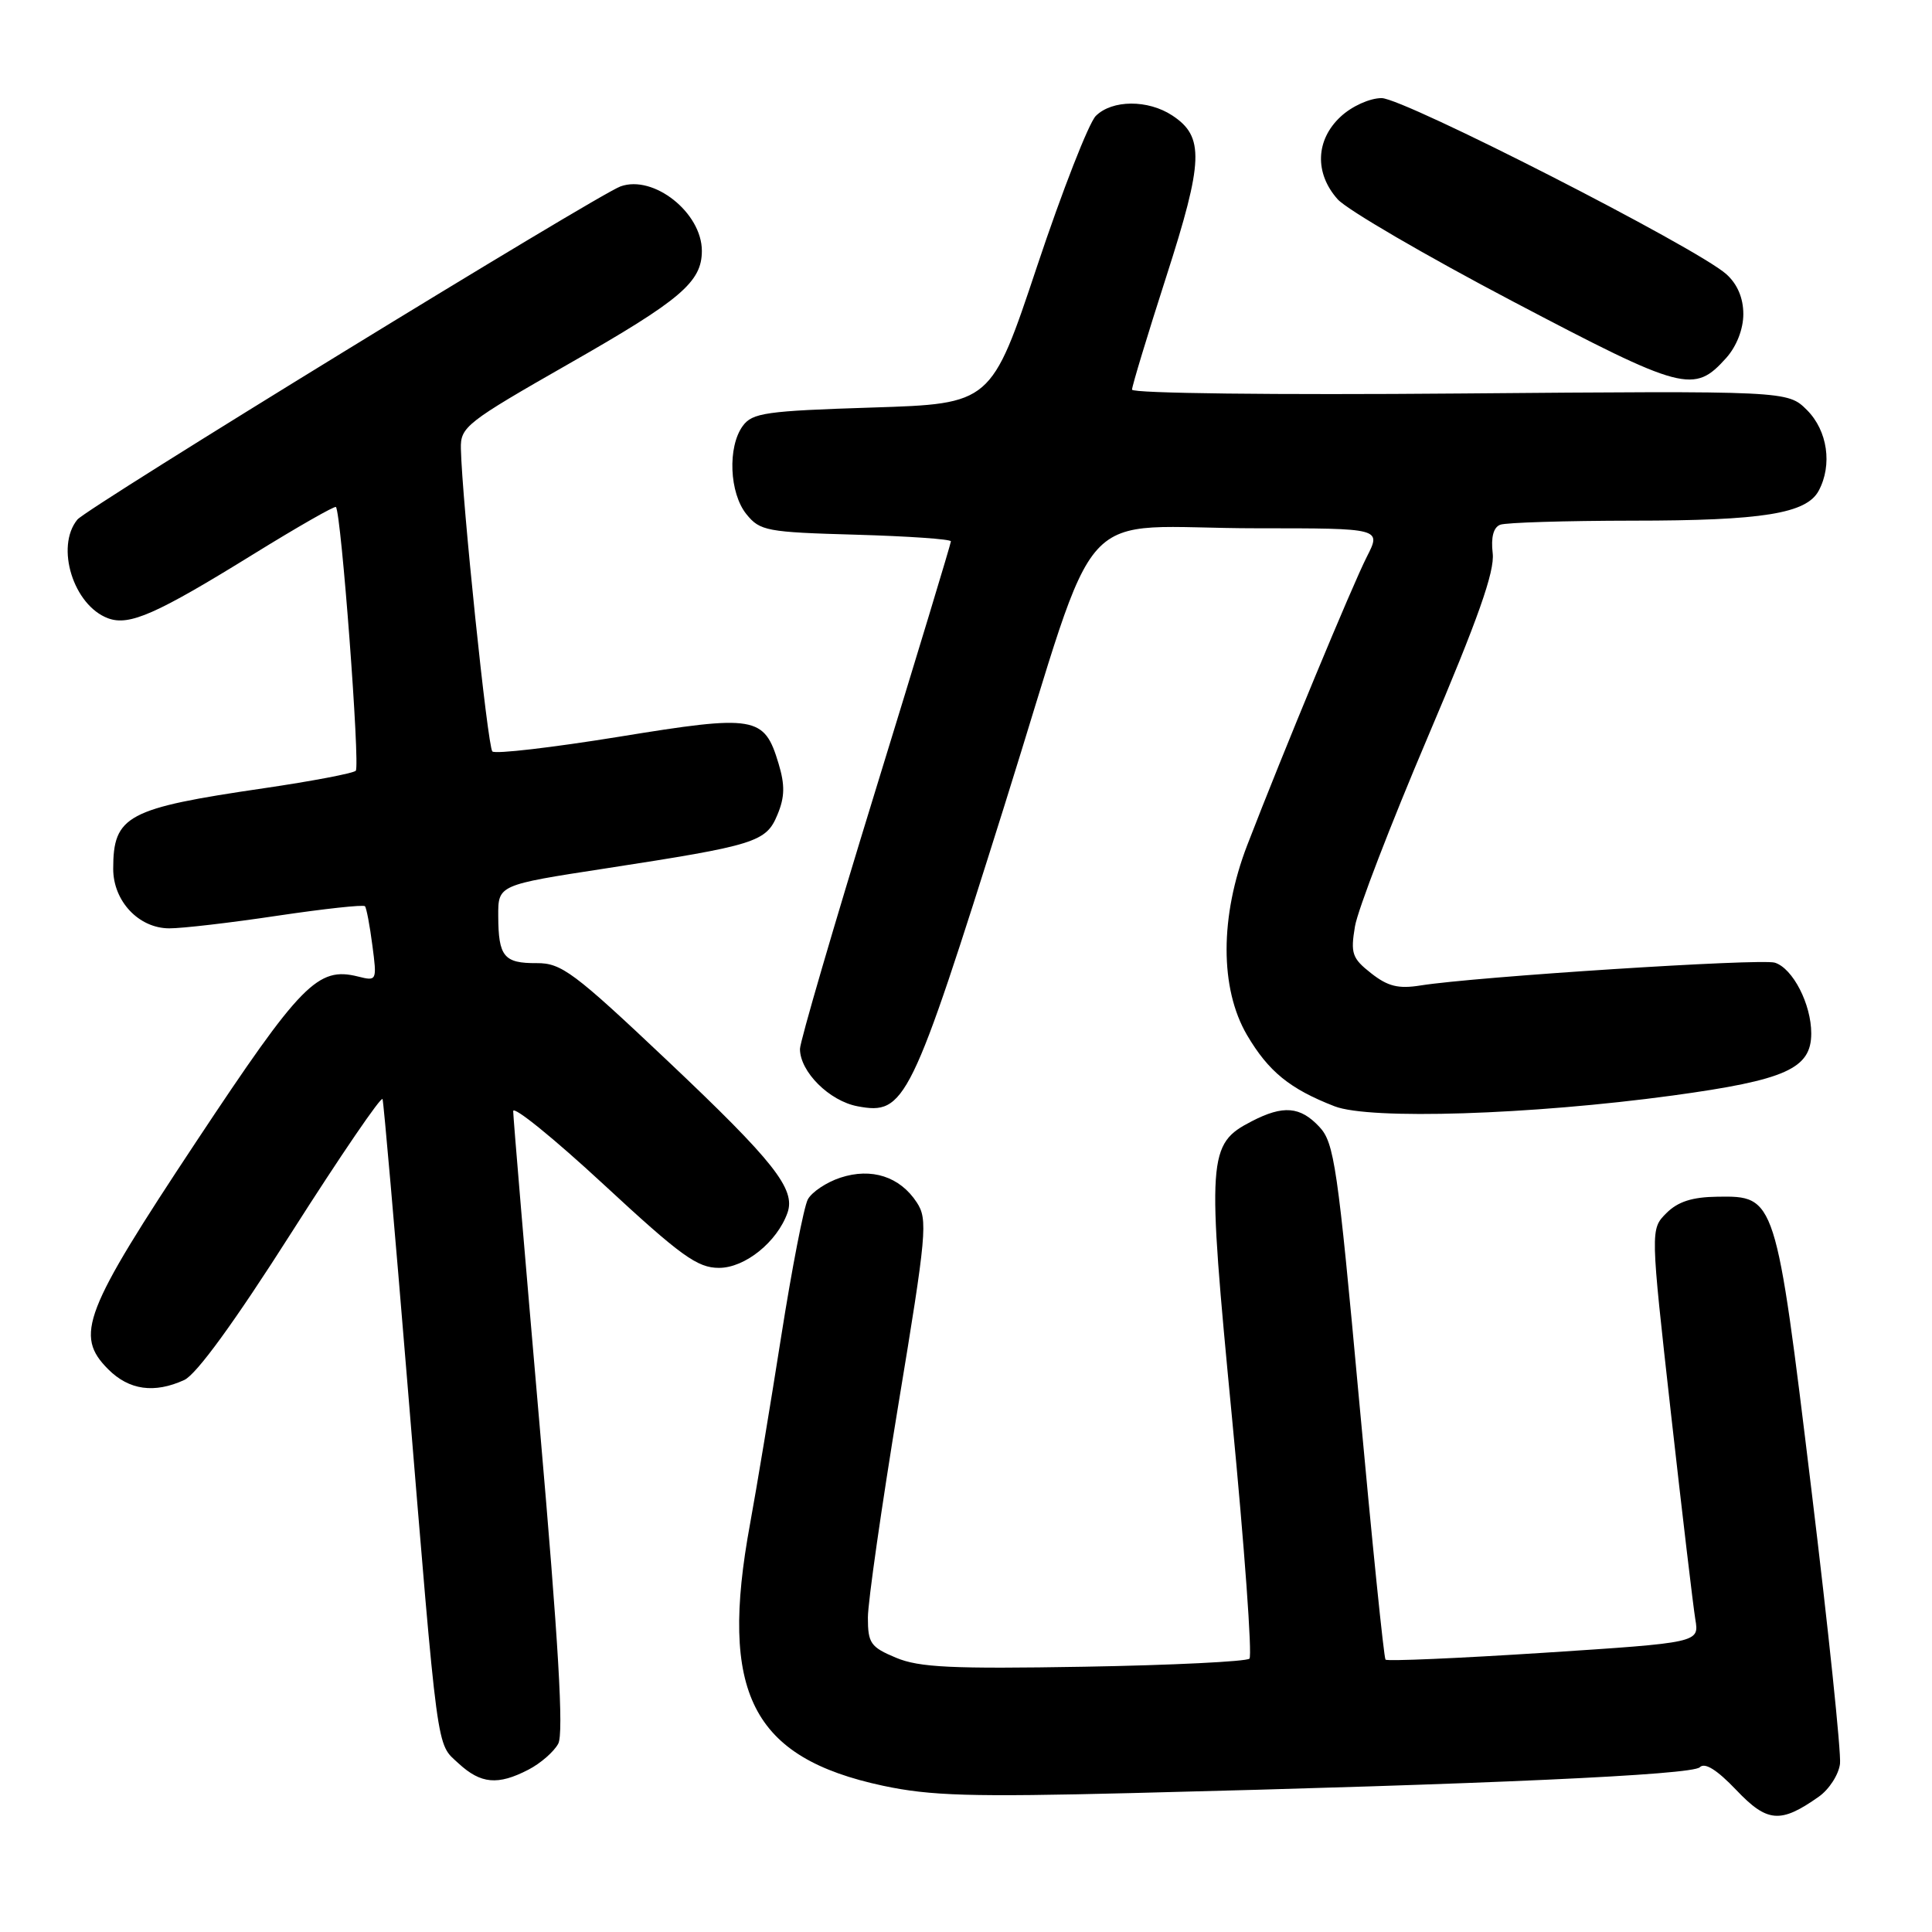 <?xml version="1.0" encoding="UTF-8" standalone="no"?>
<!DOCTYPE svg PUBLIC "-//W3C//DTD SVG 1.1//EN" "http://www.w3.org/Graphics/SVG/1.1/DTD/svg11.dtd" >
<svg xmlns="http://www.w3.org/2000/svg" xmlns:xlink="http://www.w3.org/1999/xlink" version="1.1" viewBox="0 0 256 256">
 <g >
 <path fill="currentColor"
d=" M 241.00 238.07 C 242.38 237.10 243.64 235.13 243.81 233.71 C 243.98 232.28 242.27 215.90 240.01 197.30 C 235.30 158.53 235.28 158.46 227.58 158.57 C 224.23 158.61 222.33 159.22 220.80 160.75 C 218.68 162.88 218.68 162.88 221.40 187.19 C 222.90 200.56 224.36 212.89 224.64 214.58 C 225.16 217.66 225.16 217.66 204.58 219.00 C 193.26 219.73 183.82 220.14 183.59 219.91 C 183.37 219.69 181.80 204.22 180.09 185.55 C 177.24 154.47 176.80 151.41 174.81 149.30 C 172.28 146.60 170.03 146.42 165.87 148.57 C 160.00 151.60 159.90 153.08 163.24 187.79 C 164.90 205.00 165.94 219.39 165.56 219.78 C 165.17 220.16 155.31 220.65 143.65 220.85 C 126.12 221.15 121.81 220.95 118.73 219.66 C 115.36 218.25 115.00 217.74 115.00 214.34 C 115.00 212.28 116.82 199.60 119.03 186.17 C 122.79 163.44 122.96 161.59 121.48 159.33 C 119.24 155.90 115.48 154.69 111.35 156.05 C 109.50 156.66 107.56 157.96 107.04 158.93 C 106.52 159.90 104.93 168.08 103.51 177.10 C 102.09 186.12 100.24 197.28 99.39 201.90 C 95.26 224.32 99.61 232.90 117.00 236.62 C 123.28 237.96 128.66 238.12 150.00 237.59 C 197.16 236.42 224.21 235.19 225.23 234.17 C 225.90 233.50 227.49 234.49 230.05 237.17 C 234.17 241.51 235.93 241.65 241.00 238.07 Z  M 70.02 234.49 C 71.63 233.66 73.40 232.11 73.97 231.05 C 74.71 229.67 74.01 217.70 71.50 188.87 C 69.58 166.73 68.00 147.99 68.00 147.23 C 68.00 146.47 73.38 150.83 79.96 156.92 C 90.24 166.44 92.40 168.00 95.27 168.00 C 98.72 168.00 102.98 164.56 104.35 160.69 C 105.45 157.56 102.55 153.89 88.44 140.55 C 76.03 128.82 74.39 127.60 71.12 127.62 C 66.77 127.65 66.04 126.75 66.02 121.38 C 66.00 117.26 66.00 117.26 80.25 115.07 C 100.18 112.00 101.52 111.58 103.02 107.94 C 103.99 105.62 104.02 104.02 103.17 101.20 C 101.27 94.86 100.14 94.67 81.98 97.63 C 73.14 99.06 65.60 99.94 65.24 99.57 C 64.61 98.95 61.22 66.28 61.07 59.46 C 61.00 56.57 61.74 55.99 75.49 48.14 C 90.21 39.74 93.00 37.37 93.00 33.24 C 93.00 28.19 86.61 23.12 82.22 24.70 C 79.13 25.82 11.53 67.28 10.25 68.85 C 7.31 72.45 9.73 80.23 14.33 81.93 C 17.14 82.96 20.69 81.40 33.58 73.43 C 39.42 69.82 44.34 67.01 44.51 67.18 C 45.21 67.88 47.74 101.54 47.14 102.13 C 46.79 102.47 41.33 103.51 35.00 104.44 C 16.83 107.10 15.00 108.07 15.00 115.12 C 15.00 119.40 18.38 123.00 22.42 123.01 C 24.12 123.02 30.56 122.27 36.75 121.34 C 42.94 120.42 48.16 119.85 48.36 120.08 C 48.56 120.31 49.00 122.64 49.34 125.26 C 49.96 129.96 49.93 130.02 47.46 129.40 C 42.10 128.05 39.91 130.29 25.99 151.29 C 11.04 173.86 9.85 176.94 14.35 181.45 C 17.11 184.20 20.44 184.67 24.41 182.86 C 26.03 182.12 31.08 175.18 38.67 163.25 C 45.14 153.09 50.55 145.17 50.69 145.64 C 50.84 146.11 52.31 162.93 53.96 183.00 C 58.11 233.34 57.78 230.89 60.76 233.66 C 63.71 236.38 65.97 236.59 70.02 234.49 Z  M 221.65 145.16 C 236.64 143.11 240.00 141.60 240.00 136.93 C 240.00 133.06 237.56 128.31 235.18 127.56 C 233.36 126.98 195.48 129.42 188.22 130.58 C 185.29 131.05 183.89 130.70 181.68 128.96 C 179.16 126.98 178.94 126.34 179.54 122.75 C 179.91 120.55 184.26 109.26 189.19 97.66 C 195.86 81.98 198.07 75.73 197.79 73.31 C 197.54 71.19 197.89 69.87 198.79 69.53 C 199.54 69.24 207.44 69.00 216.33 68.99 C 233.57 68.99 239.37 68.05 240.99 65.02 C 242.82 61.60 242.16 57.07 239.44 54.34 C 236.87 51.78 236.87 51.78 193.44 52.14 C 169.05 52.35 150.00 52.12 150.00 51.63 C 150.00 51.15 152.04 44.42 154.53 36.68 C 159.48 21.31 159.60 18.10 155.33 15.30 C 152.11 13.18 147.36 13.21 145.20 15.36 C 144.27 16.30 140.76 25.26 137.42 35.28 C 131.34 53.50 131.34 53.50 115.59 54.00 C 101.48 54.45 99.69 54.70 98.42 56.44 C 96.39 59.22 96.64 65.34 98.91 68.14 C 100.70 70.35 101.60 70.52 113.41 70.85 C 120.34 71.05 126.00 71.44 126.00 71.73 C 126.00 72.02 121.50 86.88 116.00 104.75 C 110.50 122.62 106.00 138.03 106.00 138.99 C 106.00 142.01 109.89 145.89 113.64 146.59 C 119.92 147.77 120.69 146.20 133.06 106.85 C 146.17 65.14 141.74 70.00 166.65 70.00 C 183.04 70.00 183.04 70.00 181.11 73.78 C 179.19 77.55 170.01 99.68 165.26 112.00 C 161.63 121.43 161.62 130.96 165.23 137.14 C 168.08 141.98 170.89 144.28 176.84 146.59 C 181.51 148.40 202.82 147.72 221.65 145.16 Z  M 228.75 47.41 C 230.11 45.88 231.00 43.60 231.00 41.62 C 231.00 39.49 230.21 37.64 228.75 36.33 C 224.86 32.84 186.02 13.00 183.07 13.00 C 181.51 13.00 179.13 14.07 177.65 15.45 C 174.32 18.53 174.16 22.95 177.25 26.41 C 178.49 27.79 188.95 33.89 200.50 39.96 C 223.10 51.84 224.46 52.20 228.75 47.41 Z "/>
</g>
</svg>